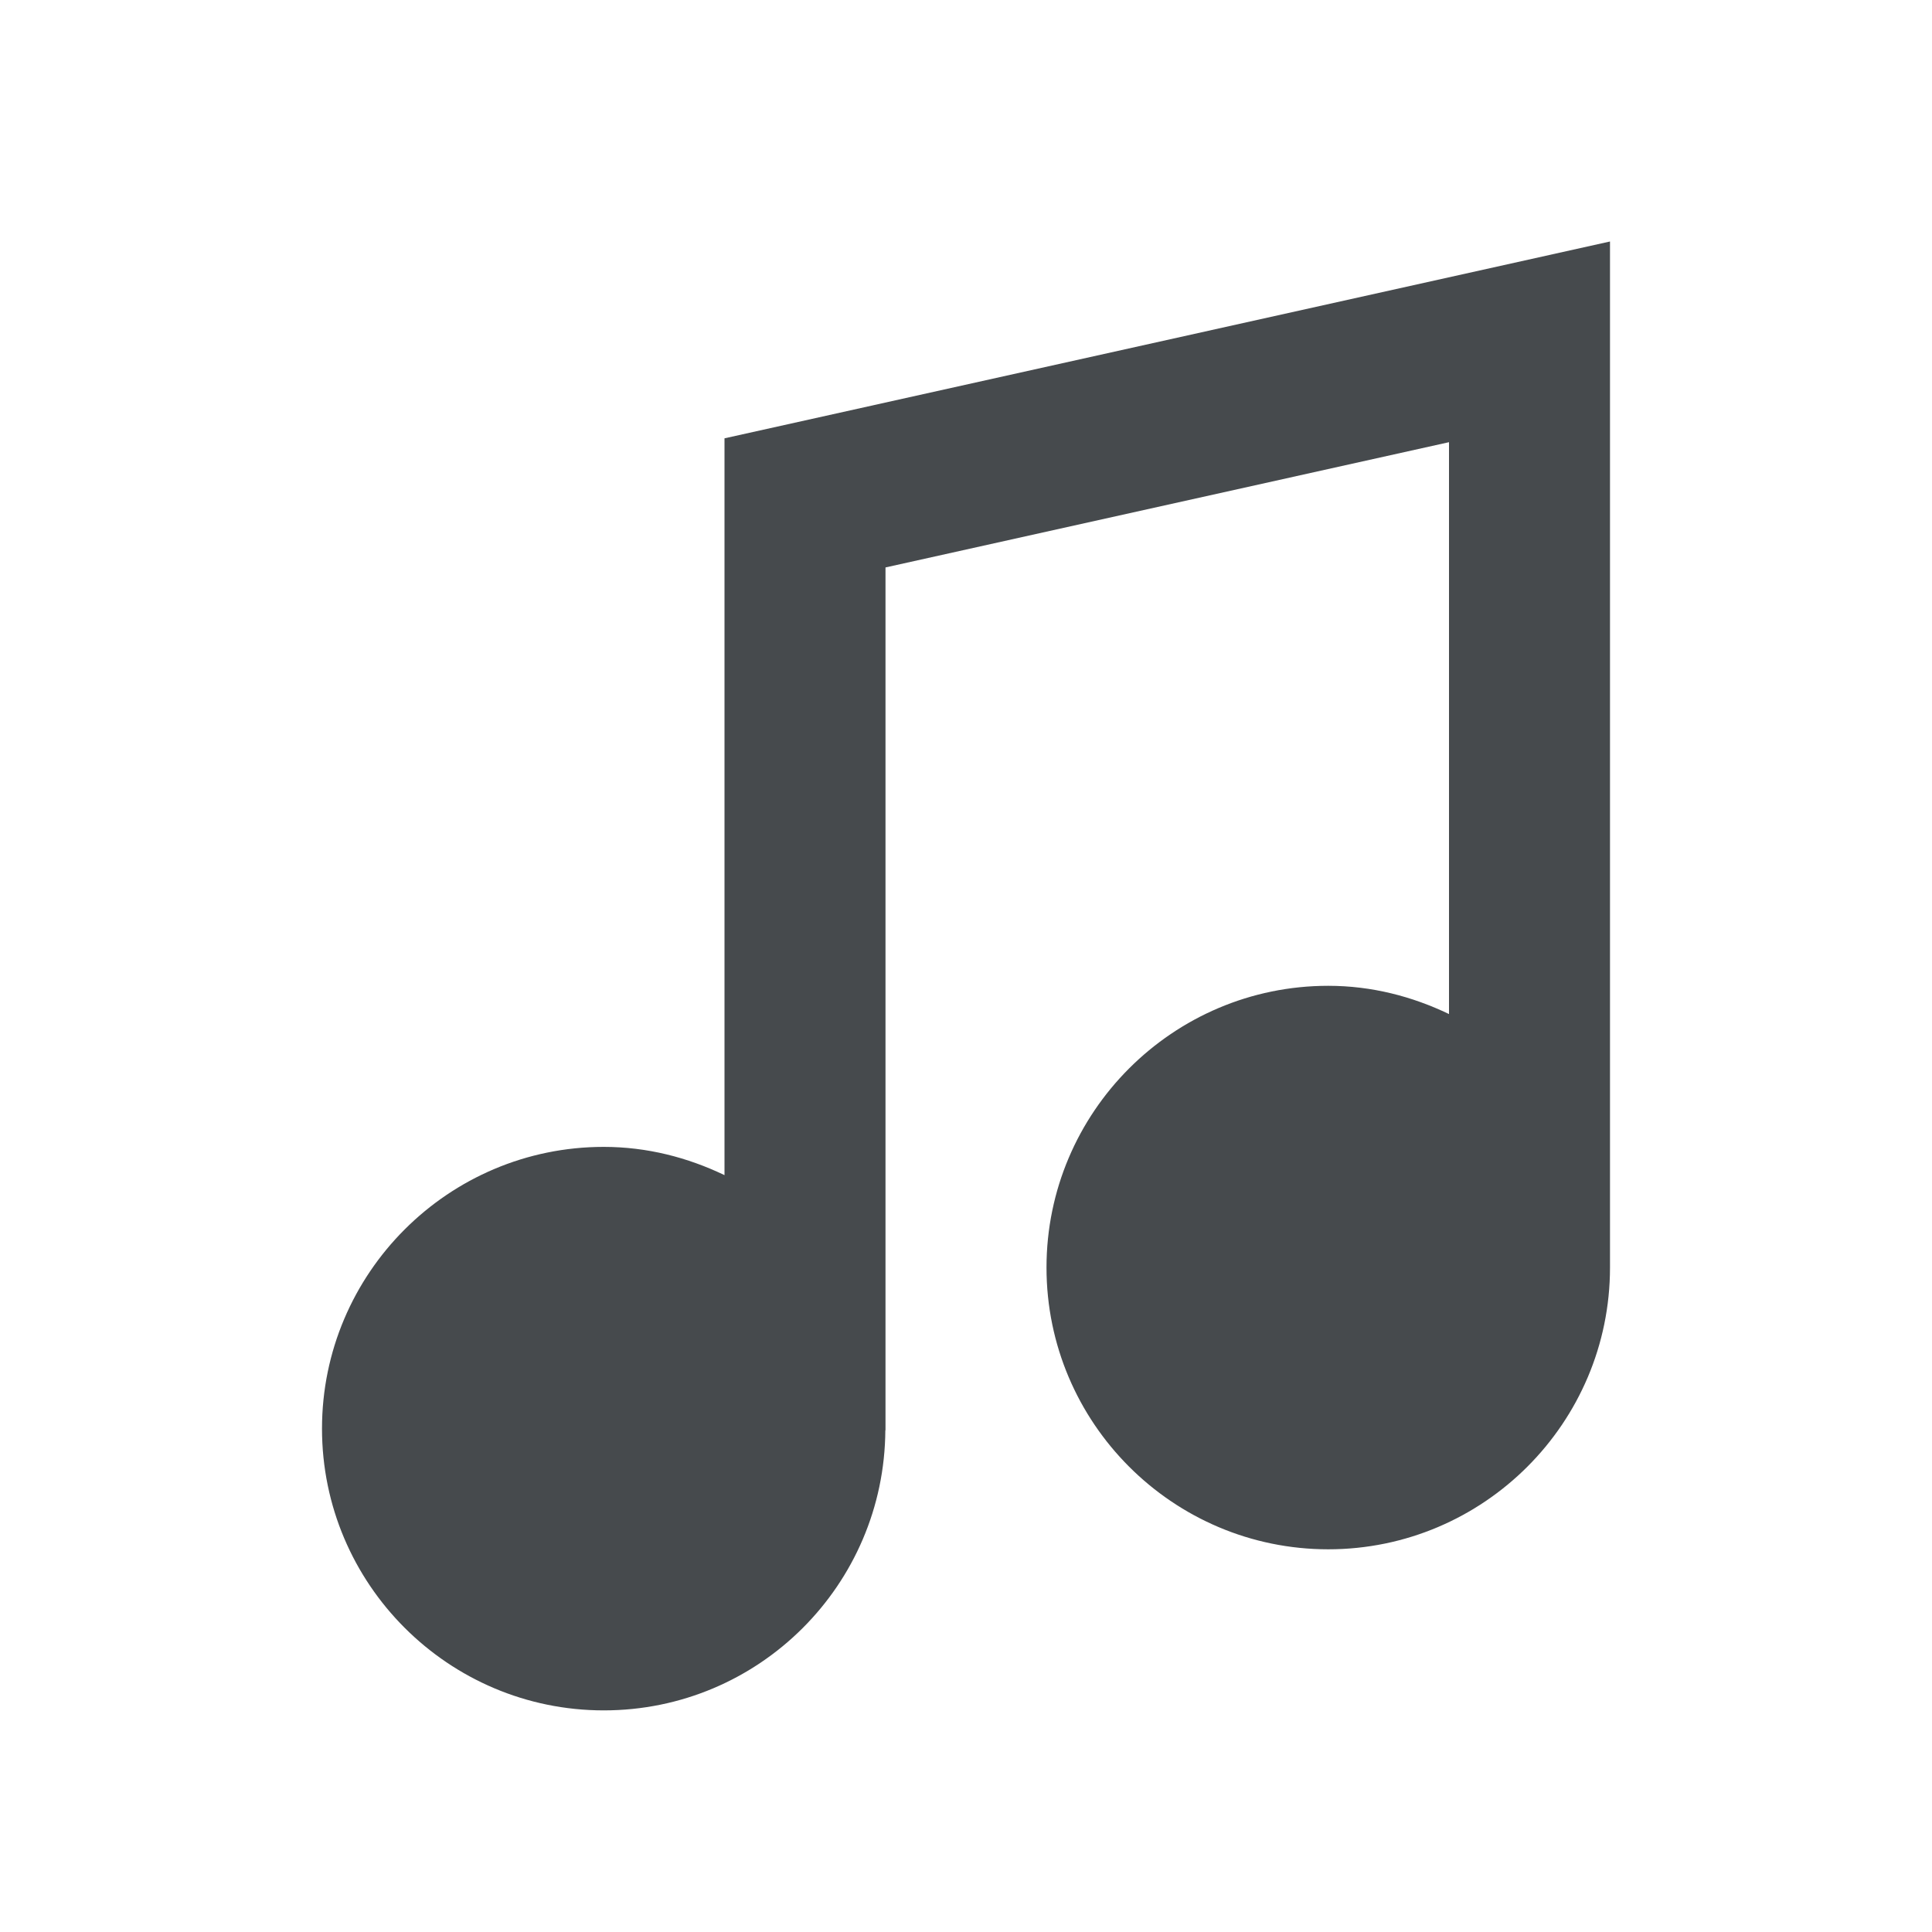 <svg width="24" height="24" viewBox="0 0 24 24" fill="none" xmlns="http://www.w3.org/2000/svg">
<path d="M9 5.445V14.598C8.544 14.379 8.039 14.247 7.5 14.247C5.57 14.247 4 15.817 4 17.747C4 19.677 5.57 21.247 7.5 21.247C9.43 21.247 10.987 19.687 10.998 17.767H11V7.049L18 5.493V12.597C17.544 12.378 17.039 12.246 16.5 12.246C14.57 12.246 13 13.816 13 15.746C13 17.676 14.57 19.246 16.5 19.246C18.43 19.246 20 17.676 20 15.746V3L9 5.445Z" fill="#464A4D"/>
</svg>

